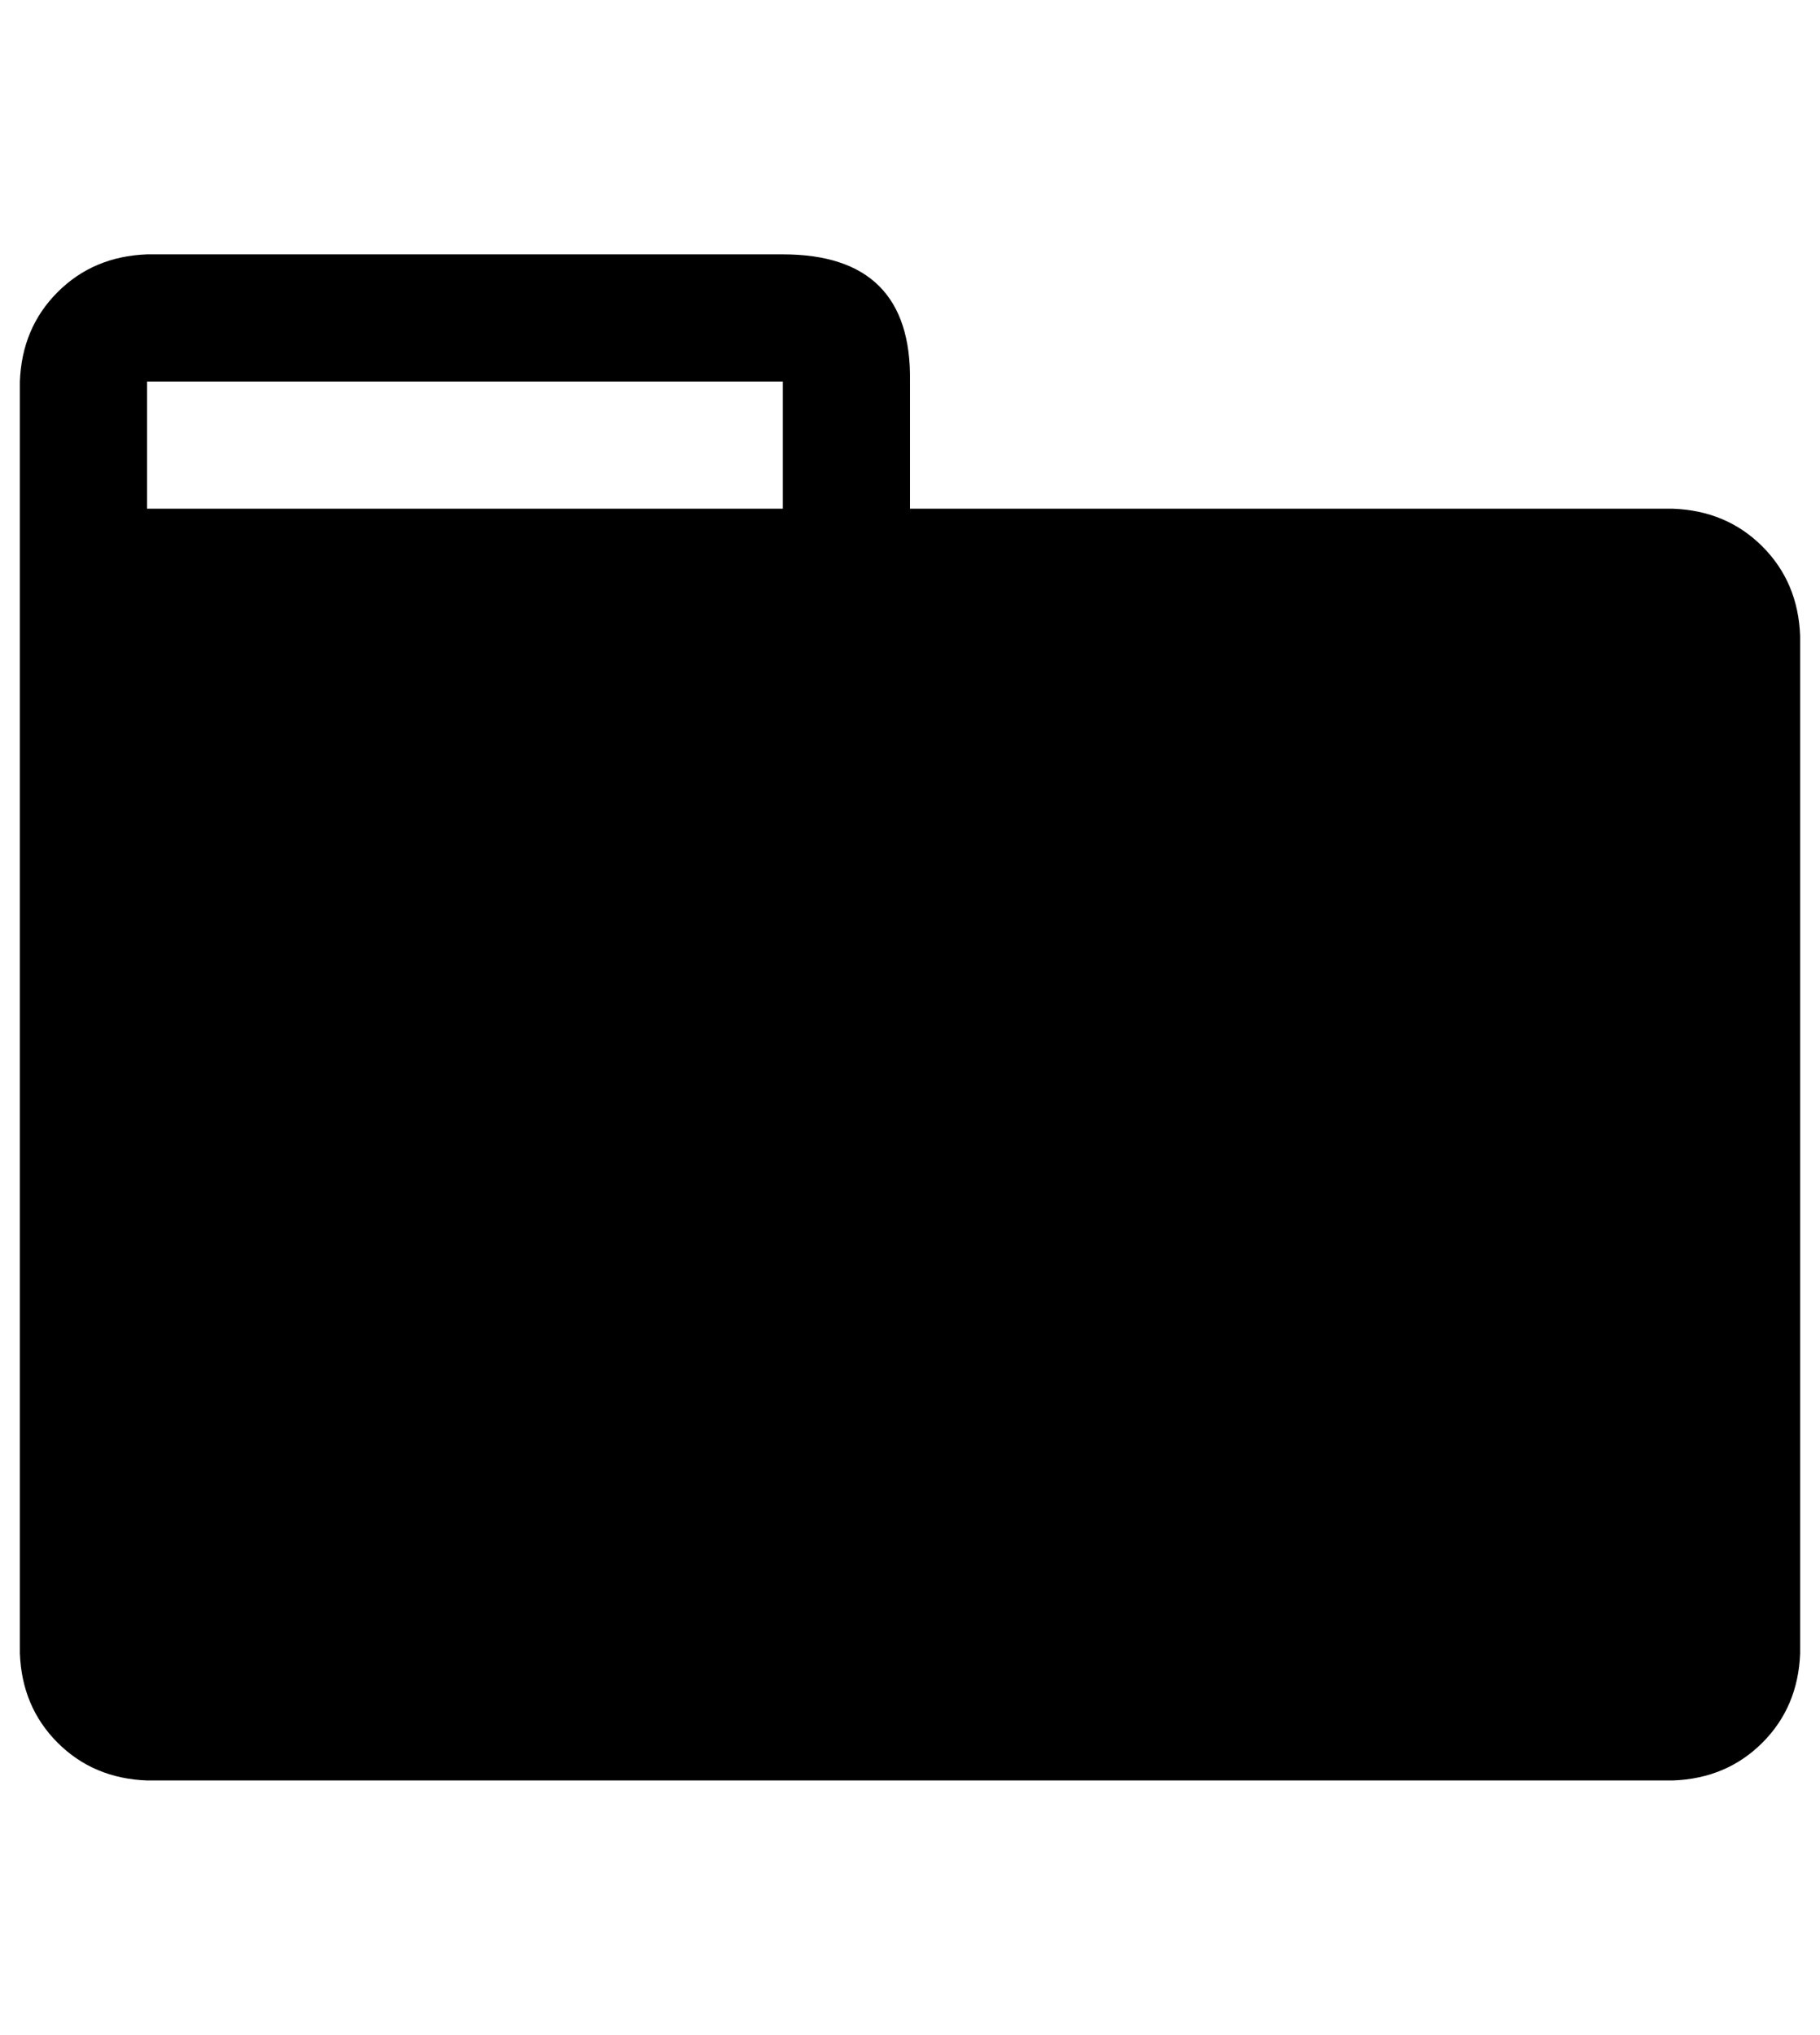 <?xml version="1.0" standalone="no"?>
<!DOCTYPE svg PUBLIC "-//W3C//DTD SVG 1.1//EN" "http://www.w3.org/Graphics/SVG/1.1/DTD/svg11.dtd" >
<svg xmlns="http://www.w3.org/2000/svg" xmlns:xlink="http://www.w3.org/1999/xlink" version="1.1" viewBox="-10 0 916 1024">
   <path fill="currentColor"
d="M832 256h-384v-64q1 -64 -64 -64h-320q-27 1 -45 19t-19 45v640q1 27 19 45t45 19h768q27 -1 45 -19t19 -45v-512q-1 -27 -19 -45t-45 -19zM384 256h-320v-64h320v64z" />
</svg>
